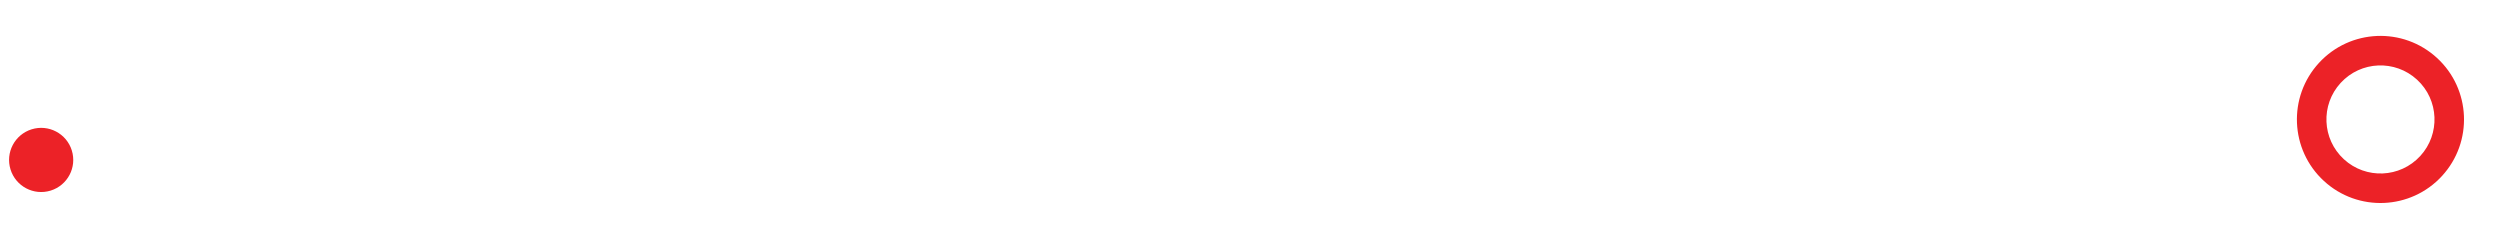 <svg width="1261" height="120" viewBox="0 0 1261 120" fill="none" xmlns="http://www.w3.org/2000/svg">
<circle r="16.186" transform="matrix(-0.955 0.296 0.296 0.955 20.762 80.676)" fill="#EC2227"/>
<path d="M1229.23 29.231C1246.37 44.989 1247.48 71.649 1231.73 88.781C1215.97 105.919 1189.31 107.032 1172.18 91.281C1155.04 75.523 1153.93 48.862 1169.68 31.731C1185.43 14.593 1212.09 13.473 1229.23 29.231ZM1182.26 80.321C1193.34 90.508 1210.59 89.784 1220.77 78.705C1230.96 67.625 1230.24 50.377 1219.16 40.19C1208.07 29.997 1190.83 30.728 1180.64 41.807C1170.45 52.886 1171.17 70.128 1182.26 80.321Z" fill="#EC2227"/>
</svg>
